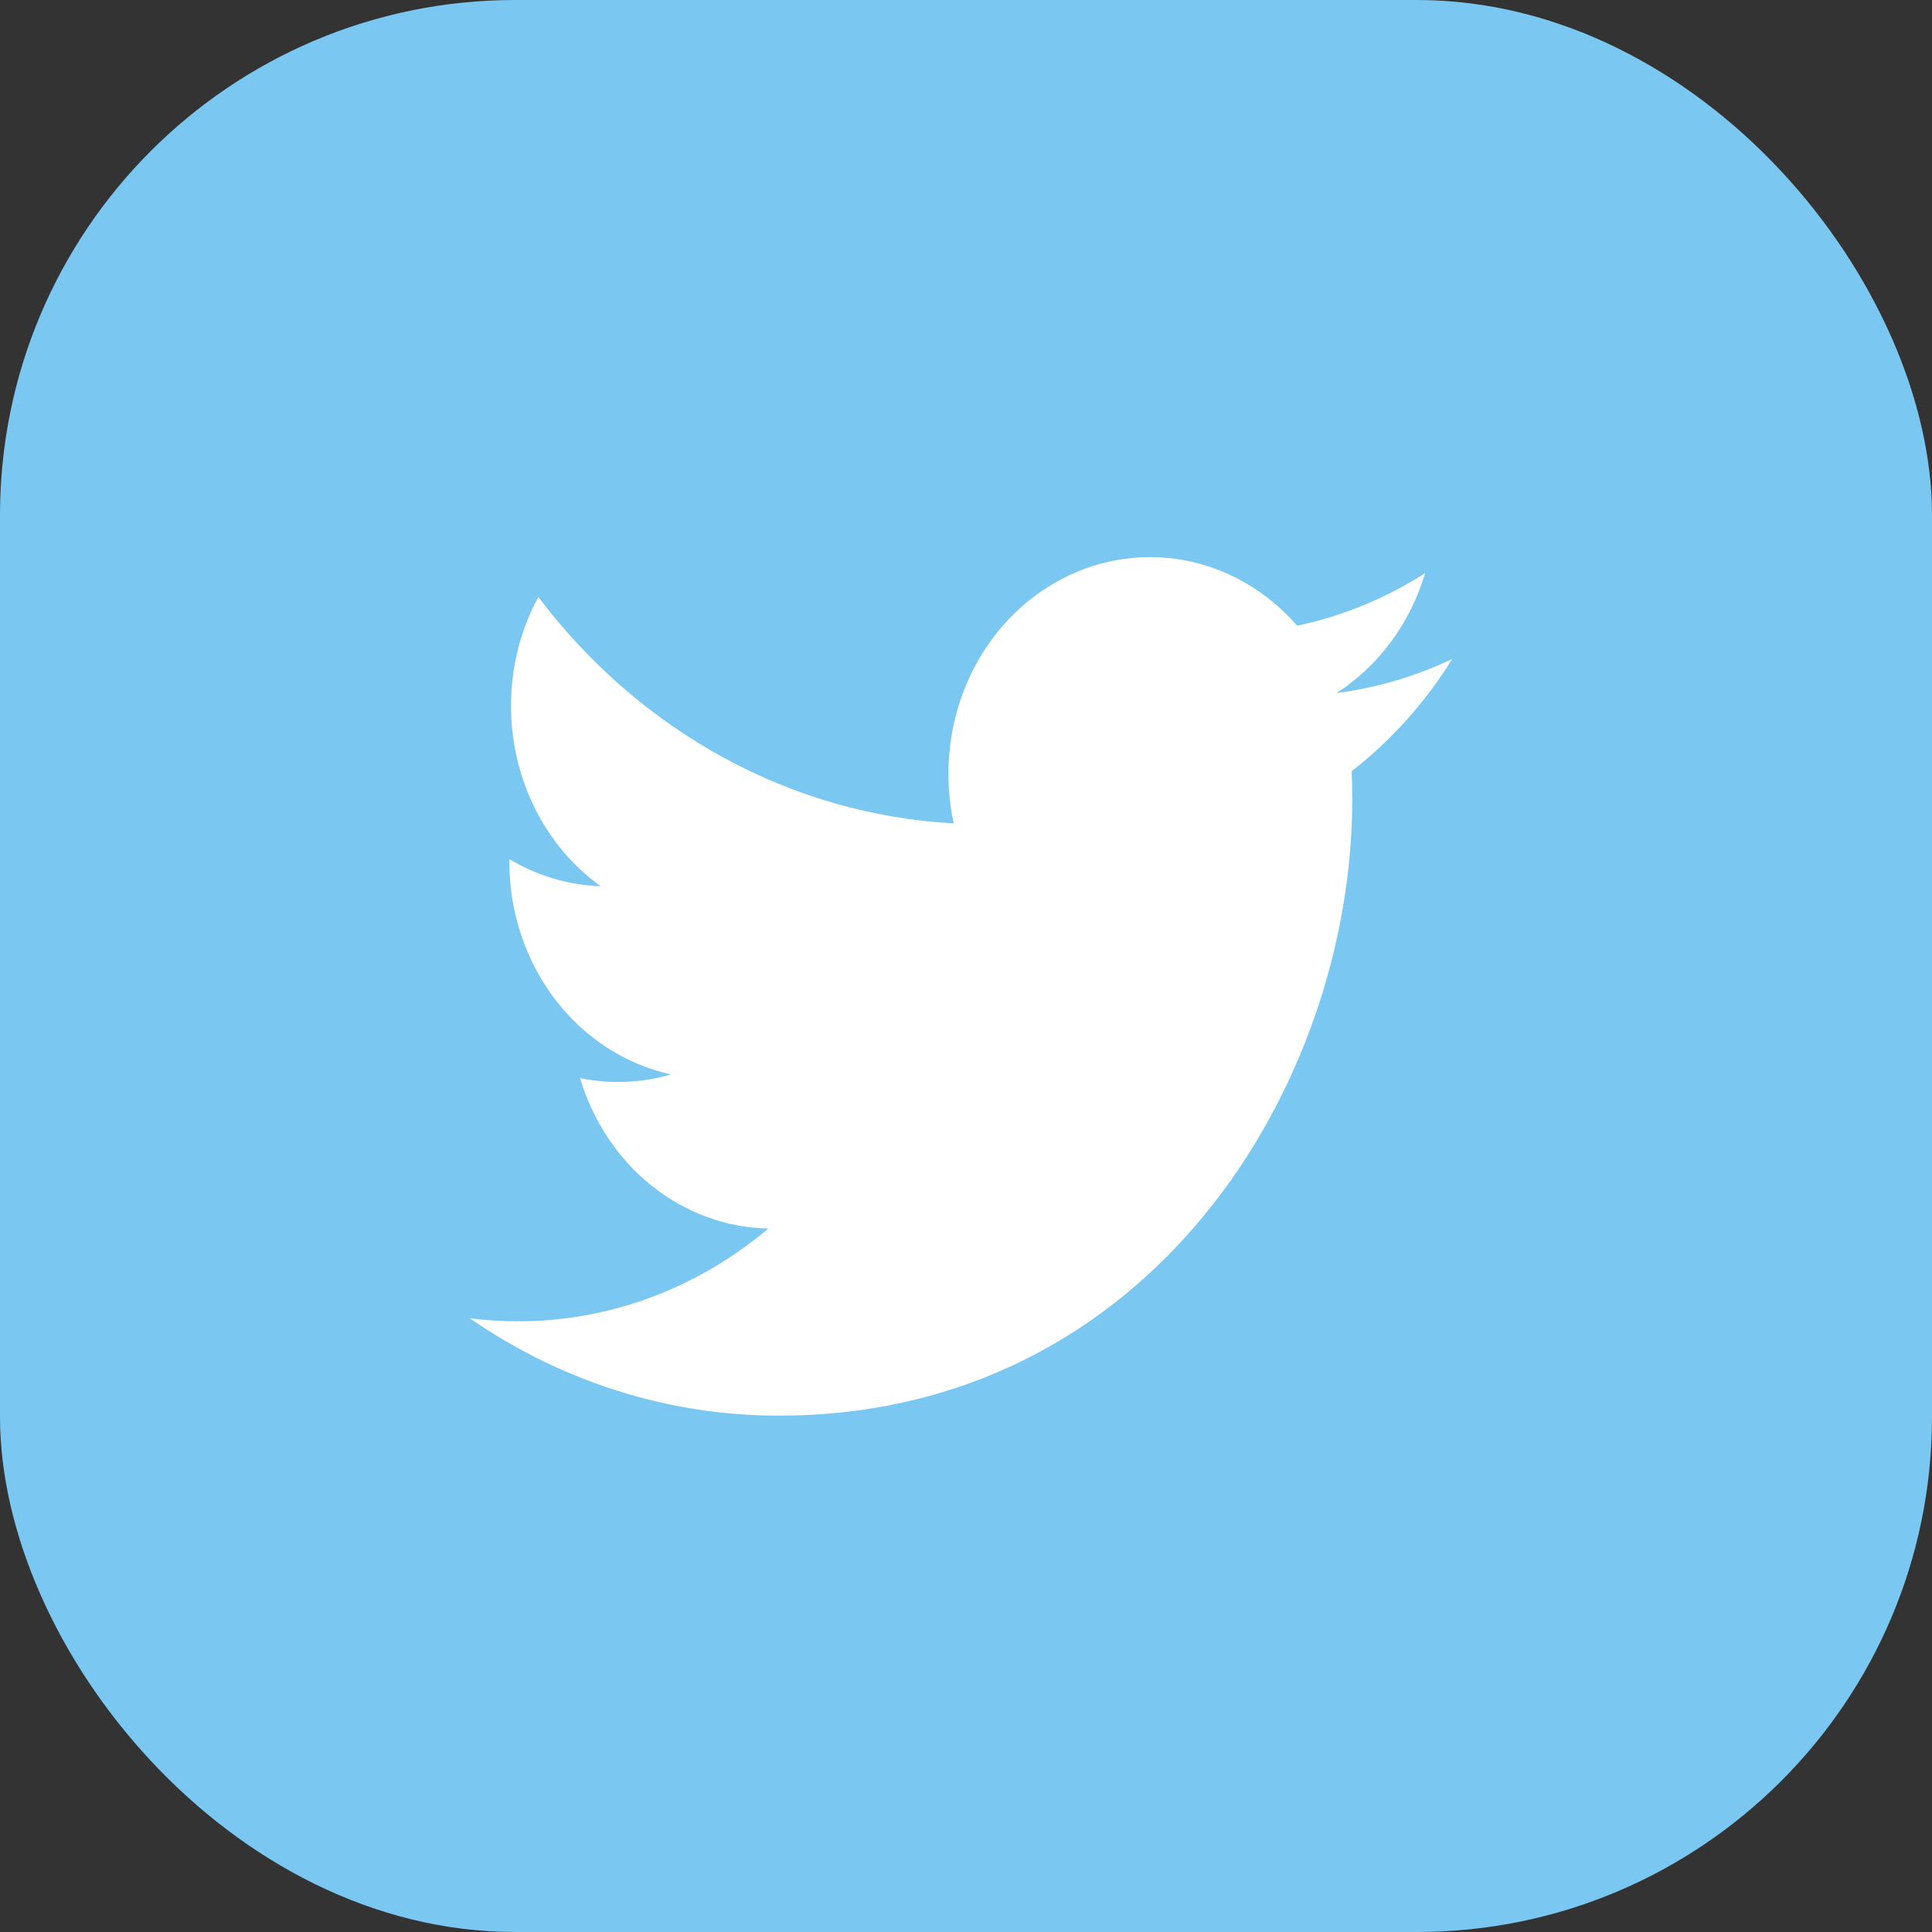 <svg width="45" height="45" viewBox="0 0 45 45" fill="none" xmlns="http://www.w3.org/2000/svg">
<rect x="0" y="0" width="45" height="45" fill="#333333" stroke="none"/>
<rect width="45" height="45" rx="12" fill="#7AC7F2"/>
<path d="M33.826 15.348C32.985 15.749 32.081 16.02 31.131 16.142C32.111 15.512 32.845 14.519 33.194 13.35C32.273 13.938 31.265 14.352 30.214 14.574C29.506 13.762 28.57 13.224 27.549 13.043C26.529 12.863 25.481 13.049 24.569 13.574C23.657 14.099 22.932 14.933 22.506 15.946C22.081 16.959 21.978 18.095 22.214 19.178C20.347 19.077 18.521 18.556 16.854 17.647C15.187 16.738 13.716 15.463 12.538 13.904C12.134 14.652 11.903 15.518 11.903 16.441C11.902 17.272 12.093 18.09 12.457 18.823C12.821 19.556 13.348 20.181 13.991 20.642C13.245 20.617 12.516 20.401 11.864 20.011V20.076C11.864 21.241 12.239 22.371 12.926 23.273C13.612 24.175 14.568 24.794 15.63 25.025C14.939 25.226 14.214 25.256 13.51 25.111C13.81 26.114 14.394 26.991 15.18 27.619C15.967 28.247 16.916 28.596 17.896 28.615C16.233 30.018 14.179 30.779 12.065 30.776C11.691 30.776 11.316 30.753 10.944 30.706C13.09 32.189 15.588 32.976 18.14 32.973C26.776 32.973 31.497 25.284 31.497 18.614C31.497 18.398 31.492 18.179 31.483 17.962C32.402 17.248 33.194 16.364 33.824 15.351L33.826 15.348Z" fill="white"/>
</svg>
